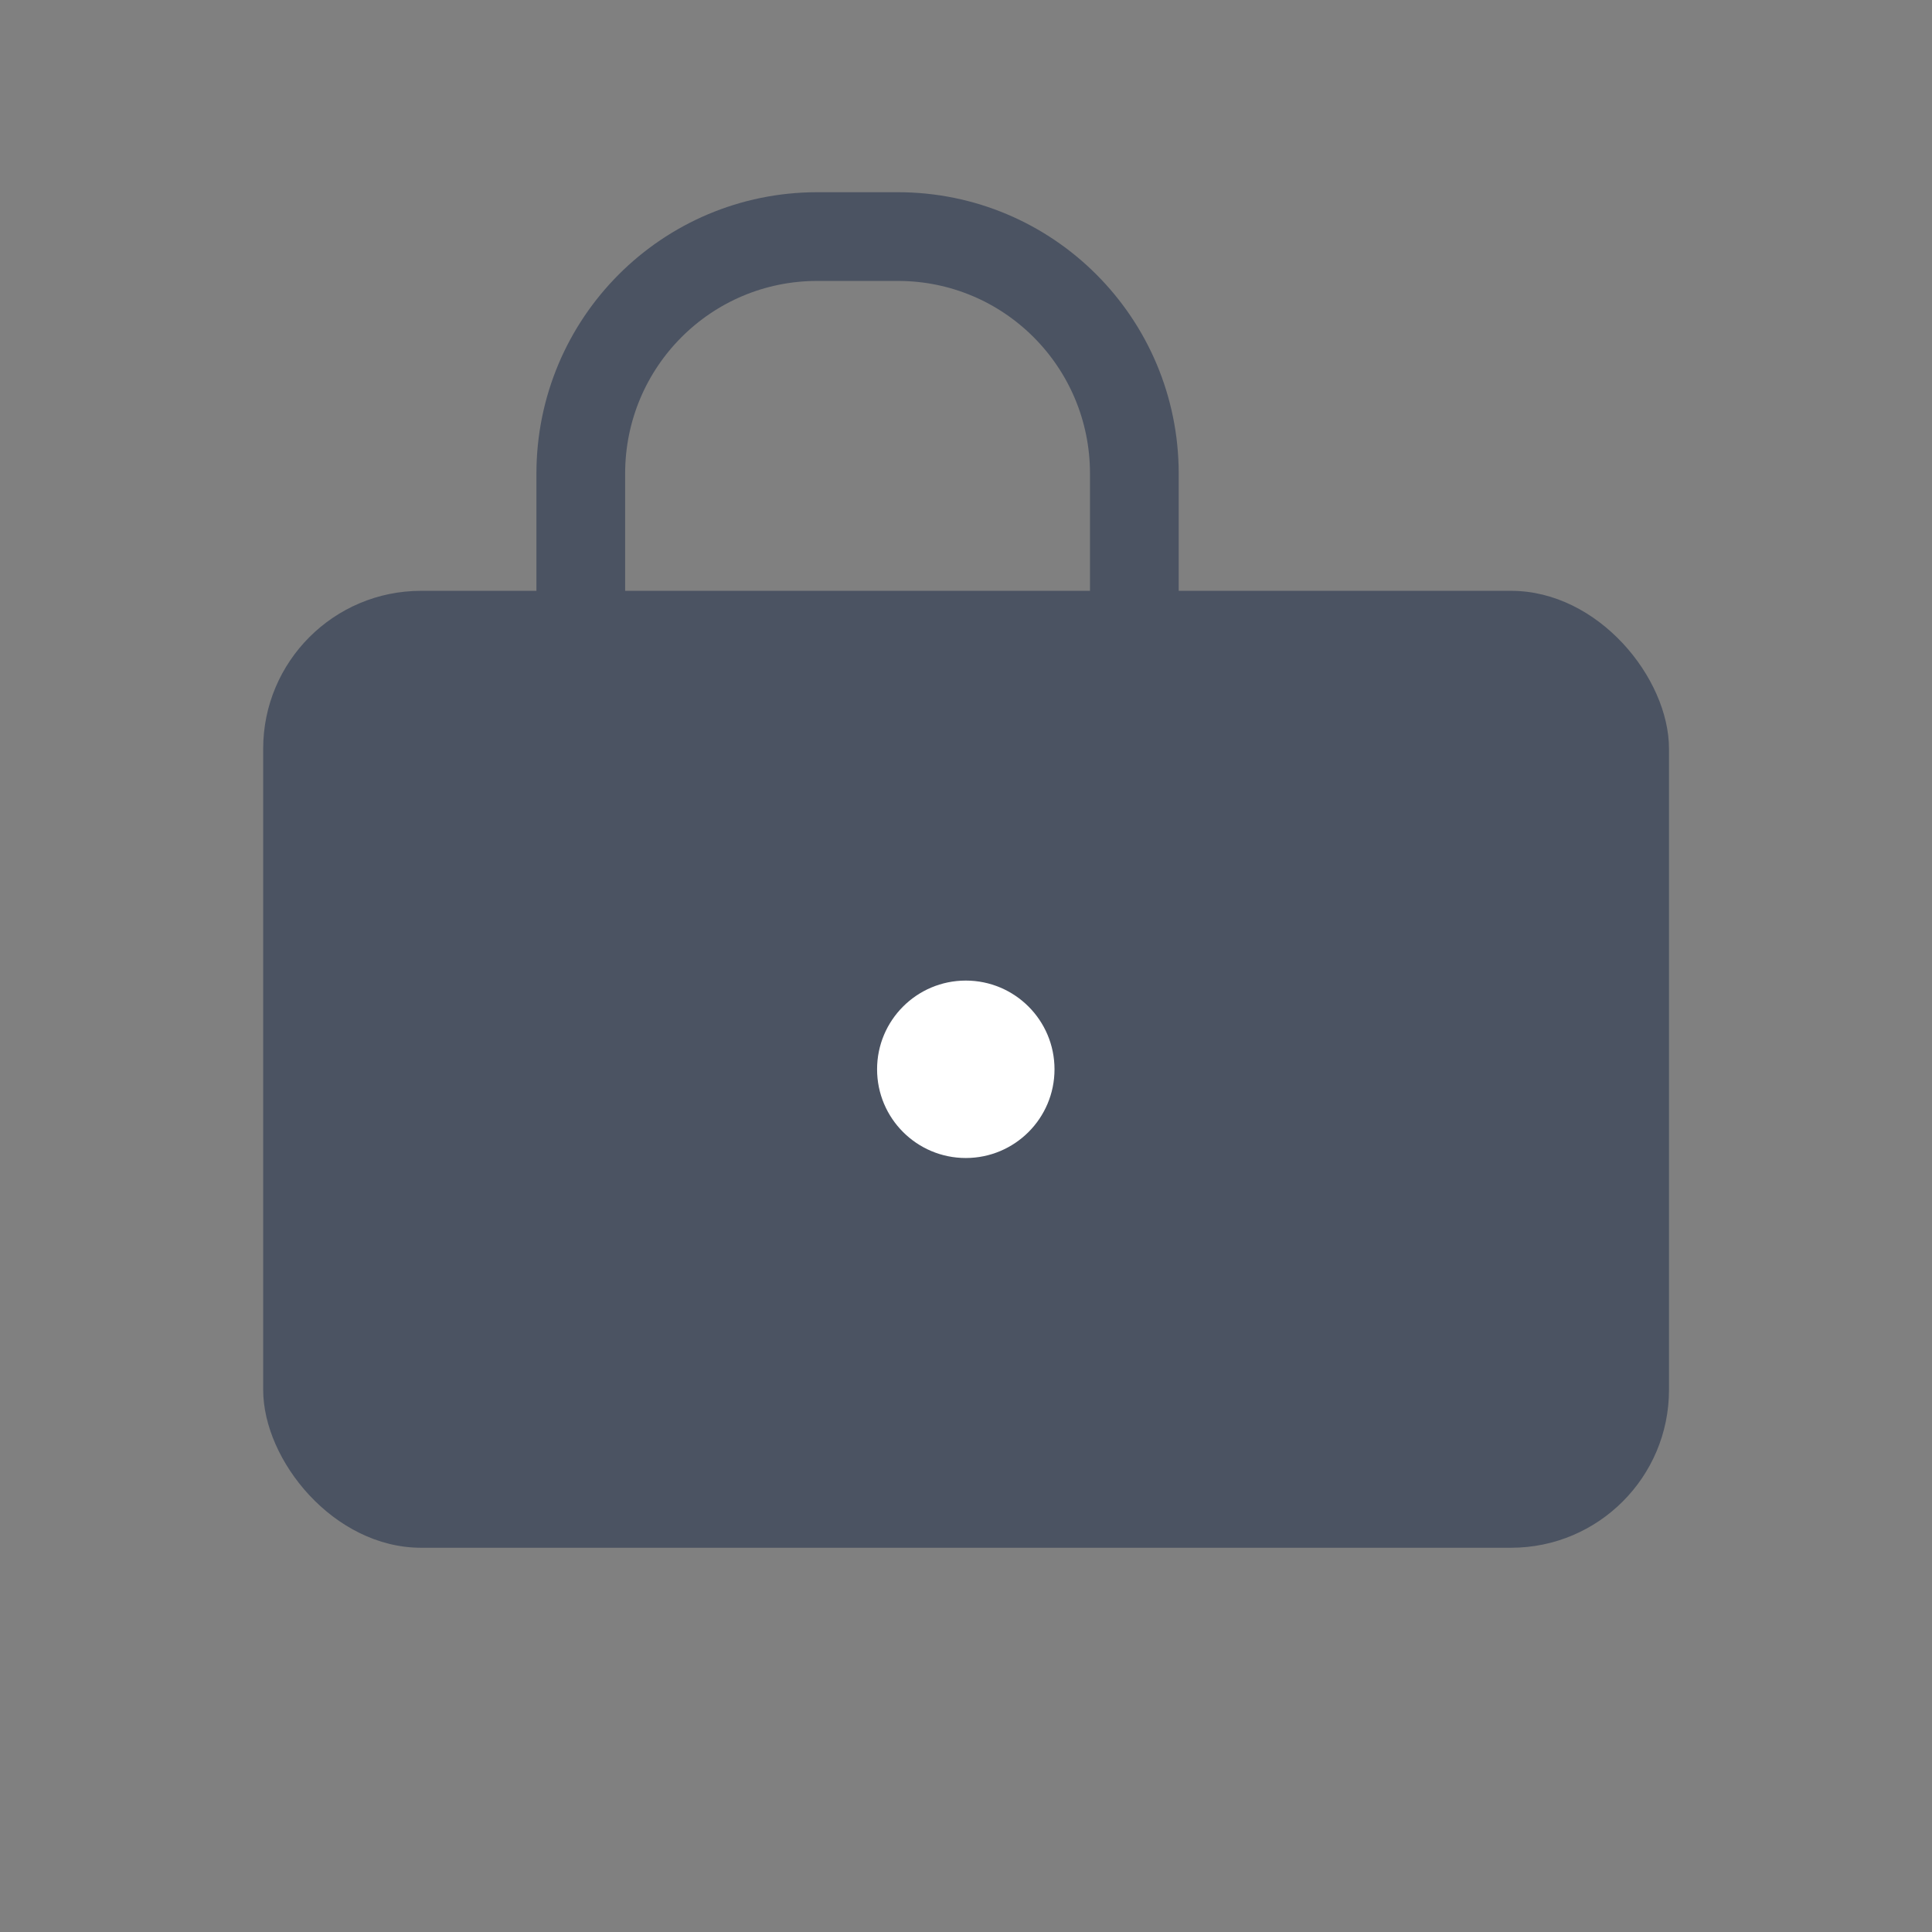 <svg width="32.667" height="32.667" viewBox="0 0 32.667 32.667" fill="none" xmlns="http://www.w3.org/2000/svg">
<rect x="0" y="0" width="32.667" height="32.667" fill="#808080" stroke="none"/>
<!-- Lock shackle (top curved part) -->
<path d="M9.82 10.01V8.01C9.82 5.79 11.61 4 13.82 4h1.36C17.39 4 19.18 5.79 19.18 8.01v2" stroke="#4B5362" stroke-width="1.5" stroke-linecap="round" fill="none"/>
<!-- Lock body (main rectangle) -->
<rect x="4.45" y="9.99" width="23.77" height="16.18" rx="2.67" fill="#4B5362"/>
<!-- Lock keyhole dot -->
<circle cx="16.33" cy="18.08" r="1.5" fill="#ffffff"/>
</svg>